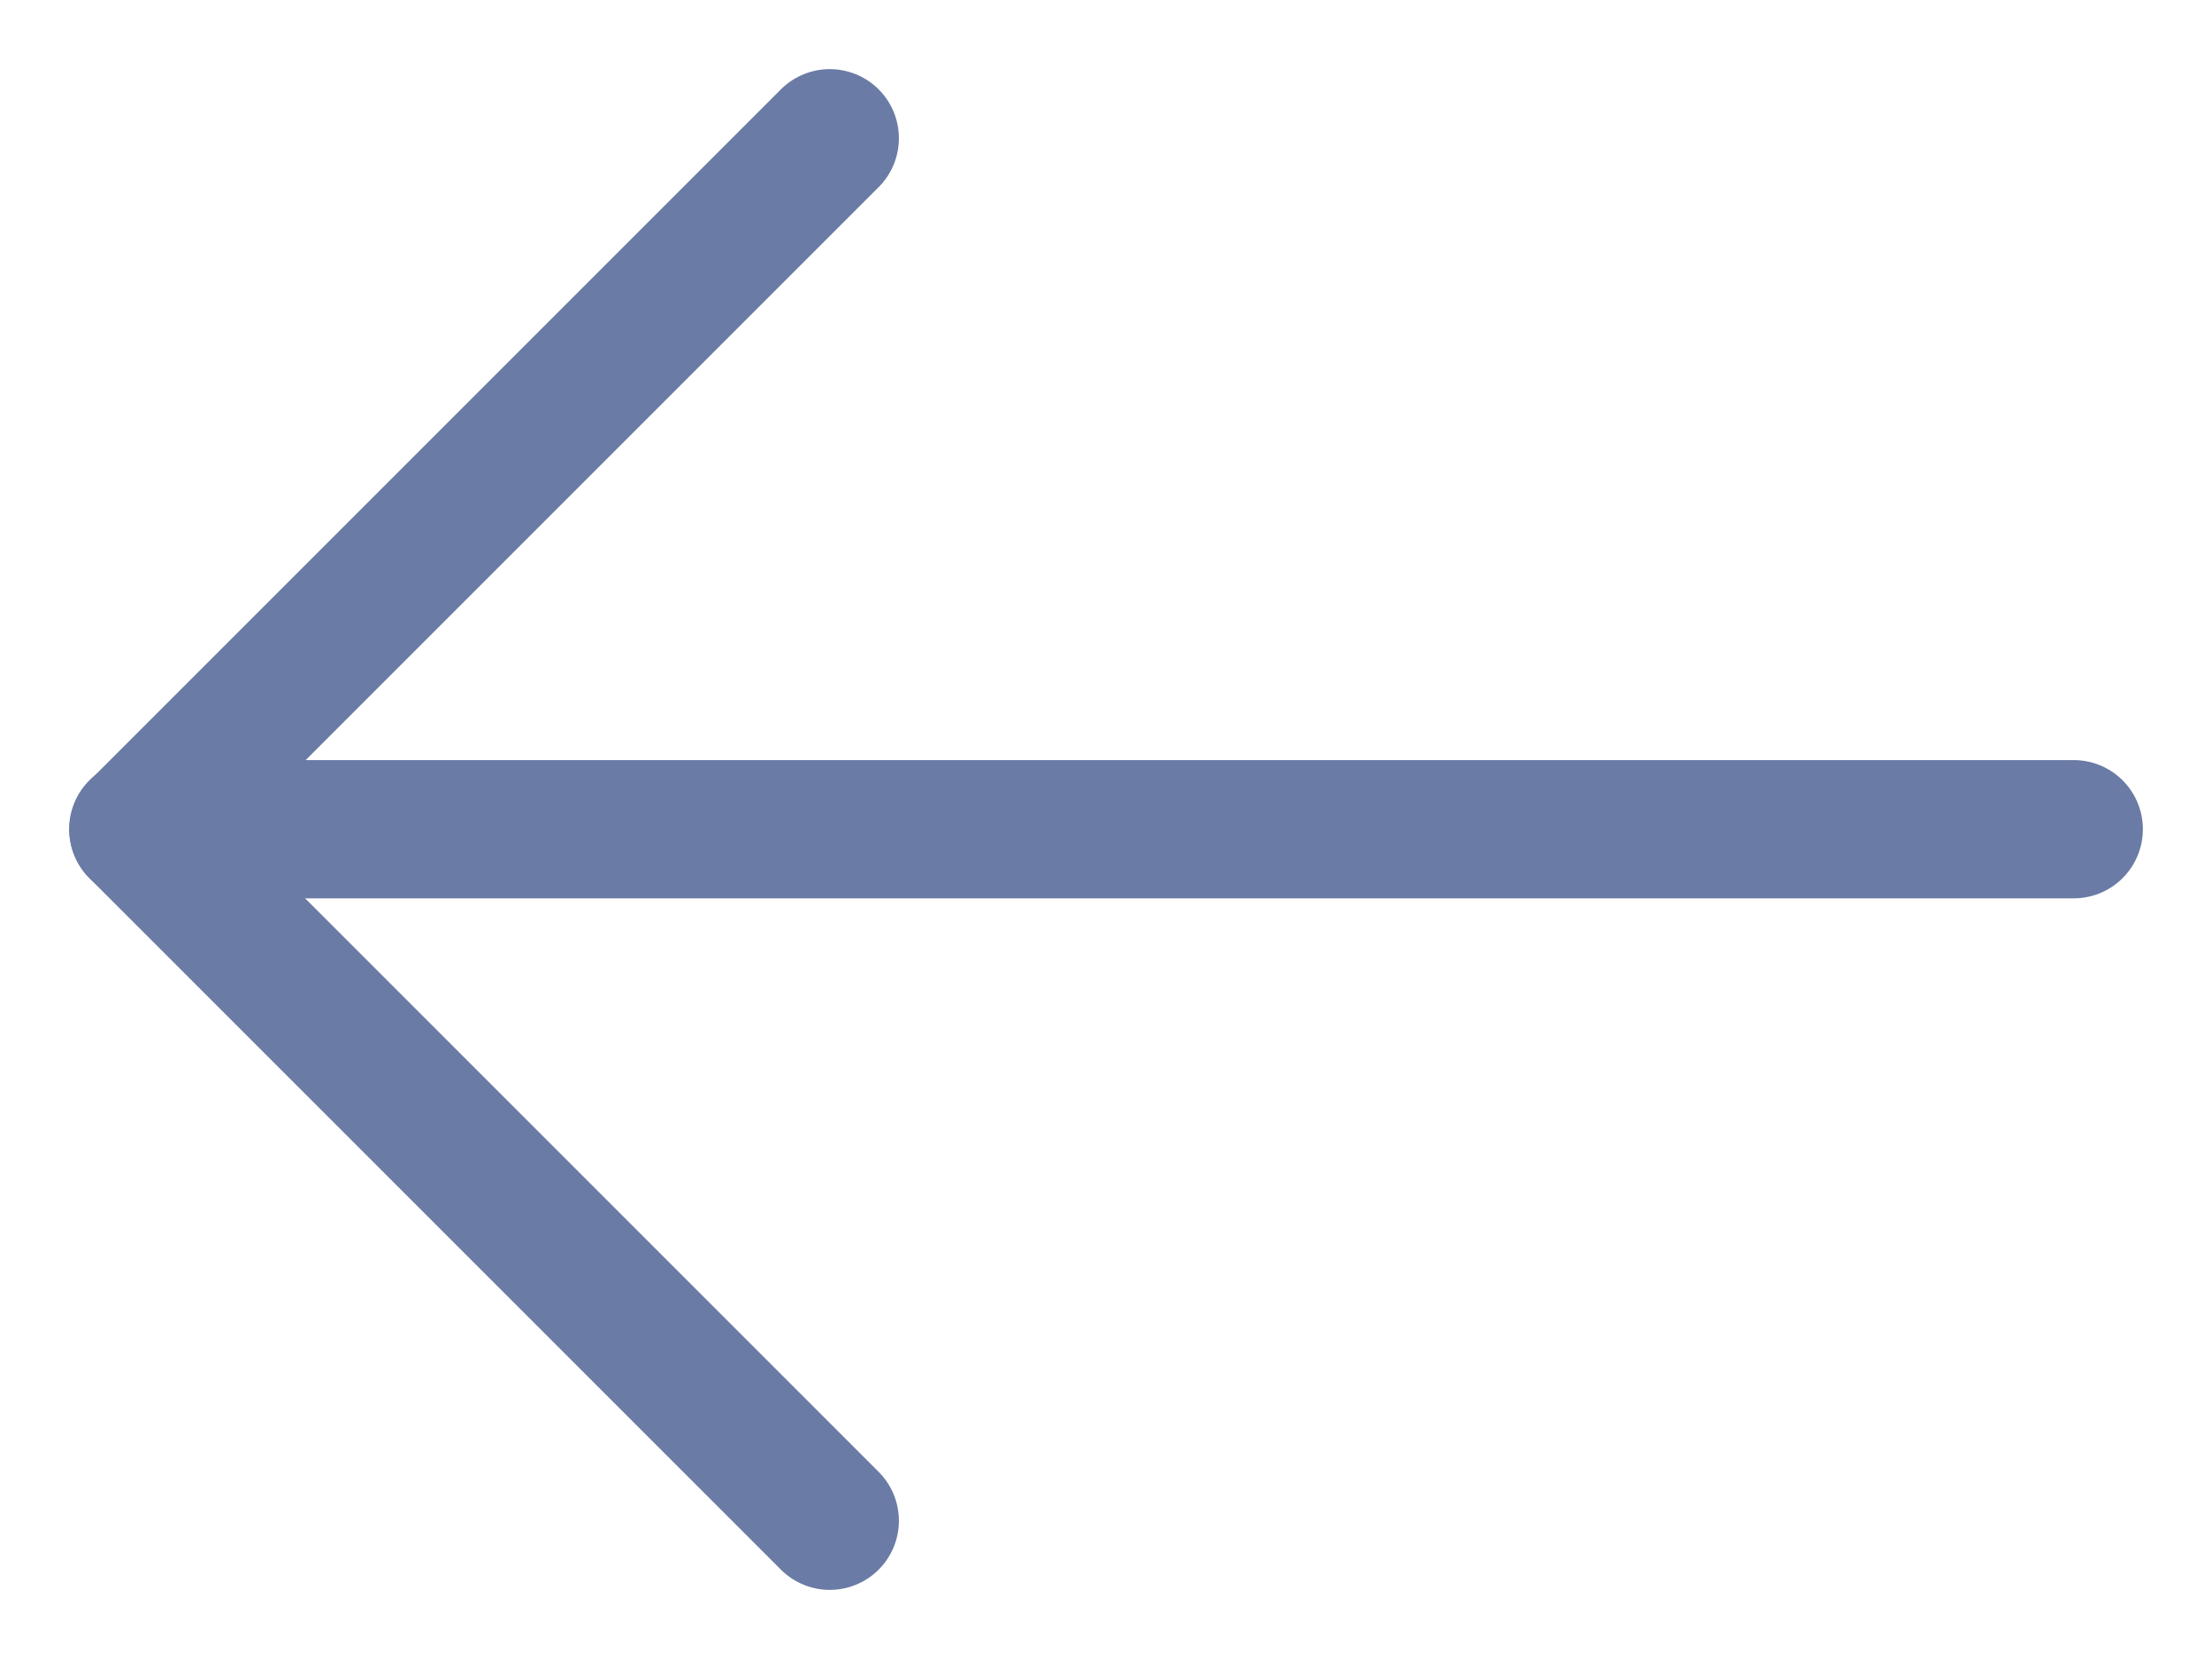 <svg width="16" height="12" viewBox="0 0 16 12" fill="none" xmlns="http://www.w3.org/2000/svg">
<path d="M6.002 1L1.002 6L6.002 11" stroke="#6A7BA5" stroke-linecap="round" stroke-linejoin="round"/>
<path d="M15 5.998C12.529 5.998 1 5.998 1 5.998" stroke="#6A7BA5" stroke-linecap="round" stroke-linejoin="round"/>
</svg>
